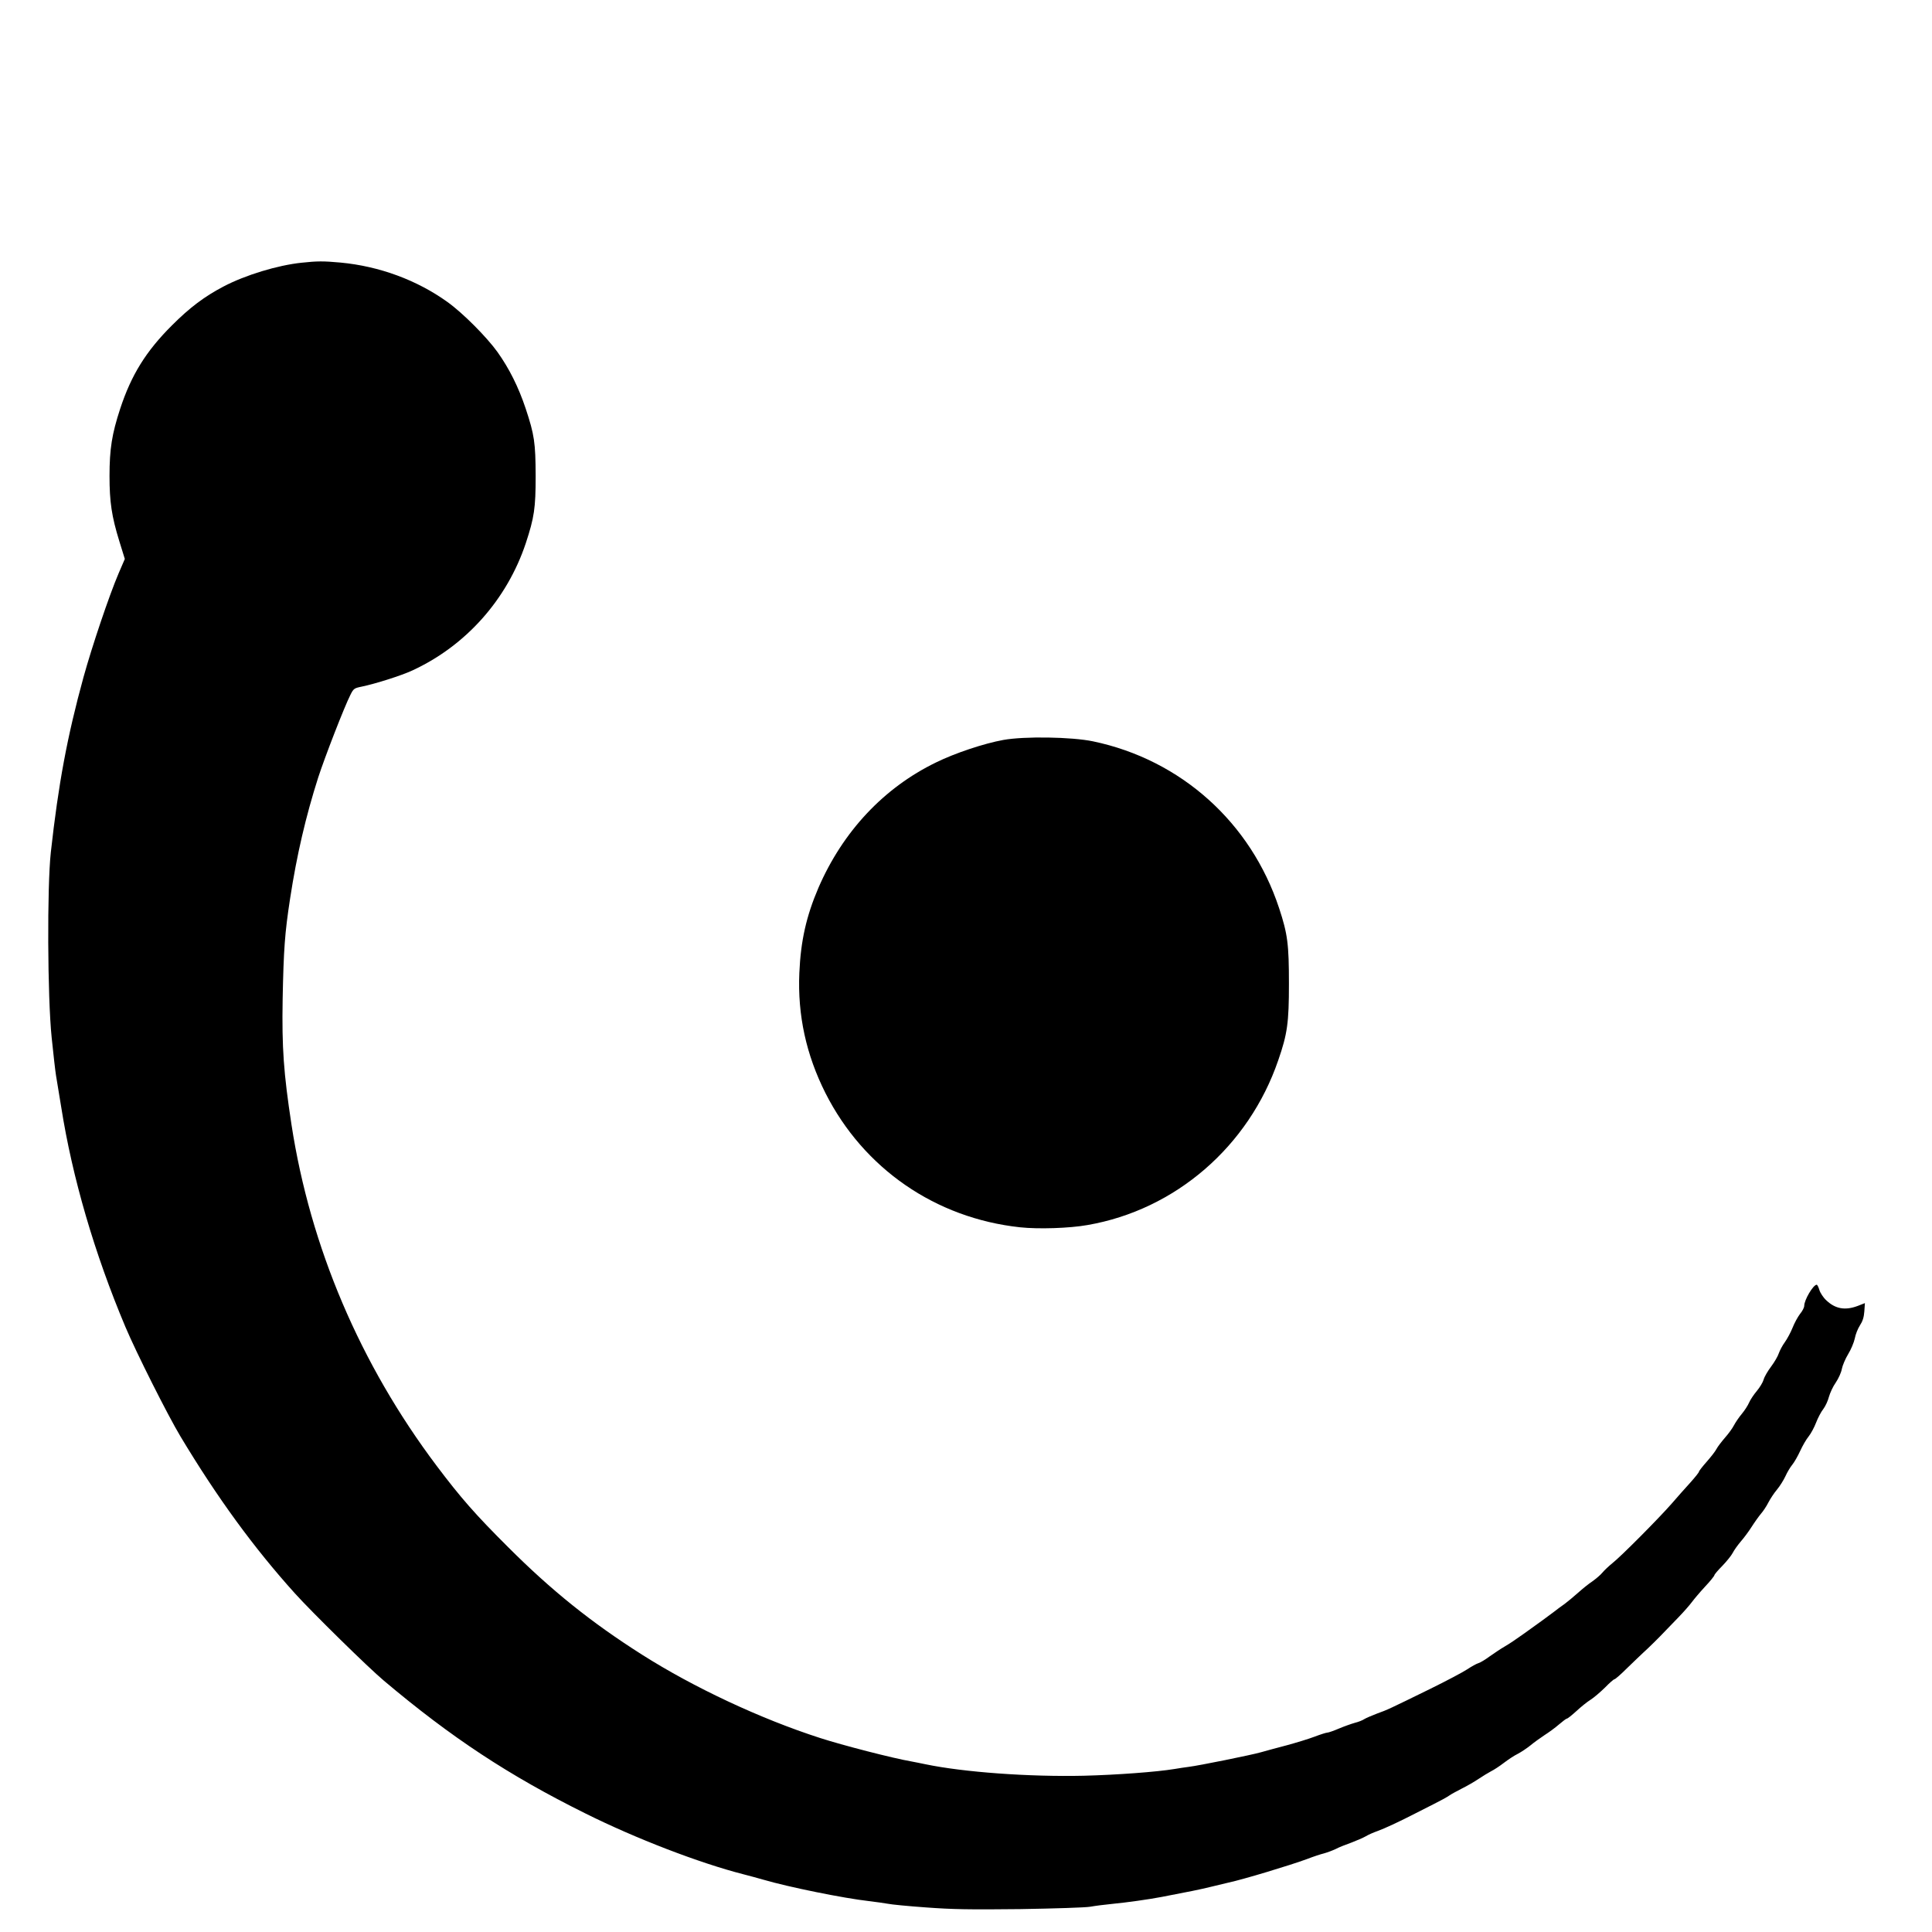 <?xml version="1.0" standalone="no"?>
<!DOCTYPE svg PUBLIC "-//W3C//DTD SVG 20010904//EN"
 "http://www.w3.org/TR/2001/REC-SVG-20010904/DTD/svg10.dtd">
<svg version="1.0" xmlns="http://www.w3.org/2000/svg"
 width="1376pt" height="1376pt" viewBox="0 0 1376 1376"
 preserveAspectRatio="xMidYMid meet">
<g transform="translate(0,1376) scale(0.1,-0.1)"
fill="#000000" stroke="none">
<path d="M2149 11889 c-172 -18 -402 -88 -558 -170 -135 -71 -239 -149 -365
-275 -187 -186 -291 -355 -370 -595 -59 -180 -76 -287 -76 -479 0 -184 15
-287 70 -465 l39 -126 -44 -102 c-68 -159 -190 -522 -250 -739 -116 -422 -179
-761 -233 -1248 -27 -246 -24 -1029 6 -1320 12 -118 26 -240 31 -270 5 -30 22
-131 37 -225 79 -502 237 -1043 457 -1565 78 -185 302 -630 392 -780 263 -438
523 -794 816 -1119 119 -132 525 -531 633 -621 480 -405 890 -675 1434 -945
361 -180 814 -354 1127 -434 39 -10 102 -27 140 -38 180 -53 576 -133 754
-153 51 -6 112 -15 135 -19 22 -5 145 -17 271 -26 189 -14 308 -16 670 -12
242 4 467 11 500 17 33 6 103 15 155 20 104 10 261 32 355 50 184 35 278 54
350 72 44 11 100 24 125 30 100 21 438 123 560 168 41 16 95 34 120 40 25 7
62 21 83 31 20 11 70 31 110 45 39 15 86 35 103 45 18 11 56 28 85 38 50 18
156 67 274 128 28 14 86 44 130 66 44 22 92 48 107 59 14 10 55 32 90 50 35
17 88 48 118 68 30 20 71 45 90 55 19 9 60 36 90 59 30 23 75 53 100 65 25 13
65 40 90 60 25 21 70 53 100 73 30 19 77 53 103 76 27 23 52 42 57 42 5 0 35
24 67 53 32 30 77 66 101 81 24 15 69 54 102 86 32 33 63 60 68 60 6 0 46 35
89 78 43 42 97 93 118 113 34 30 113 108 161 159 8 8 47 49 87 90 40 41 83 91
97 110 14 19 55 68 92 108 38 40 68 78 68 83 0 5 25 35 56 66 30 31 64 73 74
92 10 20 36 56 57 81 22 25 57 72 78 105 21 33 51 75 66 93 16 18 40 54 53 80
14 27 41 68 62 93 20 24 47 67 60 95 12 27 34 64 48 81 15 18 40 62 57 99 17
37 44 84 60 103 16 20 40 64 53 98 13 34 36 78 52 98 15 20 33 59 40 87 8 28
29 74 49 102 19 28 39 72 43 97 5 25 25 72 45 105 20 32 41 83 47 111 5 29 22
71 37 94 19 29 28 57 31 99 l4 59 -51 -20 c-90 -34 -160 -21 -224 40 -21 19
-43 53 -49 73 -6 21 -15 38 -19 38 -25 0 -89 -108 -89 -150 0 -12 -13 -38 -30
-58 -16 -21 -40 -65 -53 -98 -13 -33 -38 -79 -55 -103 -17 -23 -36 -59 -43
-79 -6 -20 -31 -63 -55 -95 -24 -32 -48 -73 -53 -92 -5 -19 -27 -56 -49 -82
-22 -26 -47 -64 -55 -83 -8 -19 -31 -55 -51 -79 -21 -25 -46 -62 -57 -83 -10
-20 -39 -60 -64 -88 -24 -28 -52 -64 -60 -80 -8 -16 -40 -57 -70 -91 -30 -34
-55 -66 -55 -71 0 -5 -28 -40 -62 -78 -35 -38 -94 -105 -133 -150 -94 -107
-358 -373 -420 -422 -27 -22 -60 -53 -73 -69 -13 -16 -45 -43 -70 -61 -26 -17
-72 -54 -103 -82 -31 -28 -74 -63 -95 -79 -22 -15 -58 -42 -81 -60 -23 -17
-61 -45 -84 -62 -23 -16 -80 -58 -128 -92 -47 -34 -108 -75 -135 -90 -26 -15
-74 -47 -105 -69 -31 -23 -67 -45 -81 -49 -14 -4 -50 -24 -80 -44 -30 -20
-149 -83 -265 -140 -296 -145 -302 -148 -377 -175 -36 -14 -77 -31 -90 -39
-13 -9 -43 -21 -68 -27 -25 -7 -76 -25 -114 -41 -37 -16 -75 -29 -83 -29 -8 0
-49 -13 -91 -29 -42 -16 -131 -43 -197 -61 -66 -17 -149 -40 -185 -50 -66 -19
-441 -95 -515 -104 -22 -3 -67 -9 -100 -15 -127 -21 -410 -42 -645 -48 -389
-9 -857 25 -1130 82 -36 8 -81 16 -100 20 -129 22 -493 116 -650 167 -425 137
-900 360 -1267 593 -361 229 -645 457 -953 765 -236 235 -339 353 -510 580
-545 724 -900 1558 -1034 2430 -56 367 -69 546 -63 895 7 352 15 468 53 715
48 313 112 586 200 862 47 145 187 506 230 590 22 44 27 47 81 58 97 20 283
79 360 115 381 176 674 505 808 907 60 183 70 249 70 478 -1 238 -9 293 -71
480 -51 153 -117 285 -201 403 -77 107 -247 278 -356 356 -217 156 -485 255
-762 281 -122 11 -165 11 -276 -1z"/>
<path d="M7146 8490 c-138 -25 -345 -94 -479 -160 -373 -181 -664 -492 -838
-893 -86 -201 -126 -376 -136 -607 -13 -301 49 -583 186 -855 272 -538 784
-891 1386 -956 130 -14 351 -7 480 16 626 108 1149 560 1359 1174 65 187 76
268 76 544 0 282 -9 354 -70 539 -201 610 -699 1057 -1325 1188 -153 32 -490
37 -639 10z"/>
</g>
</svg>
